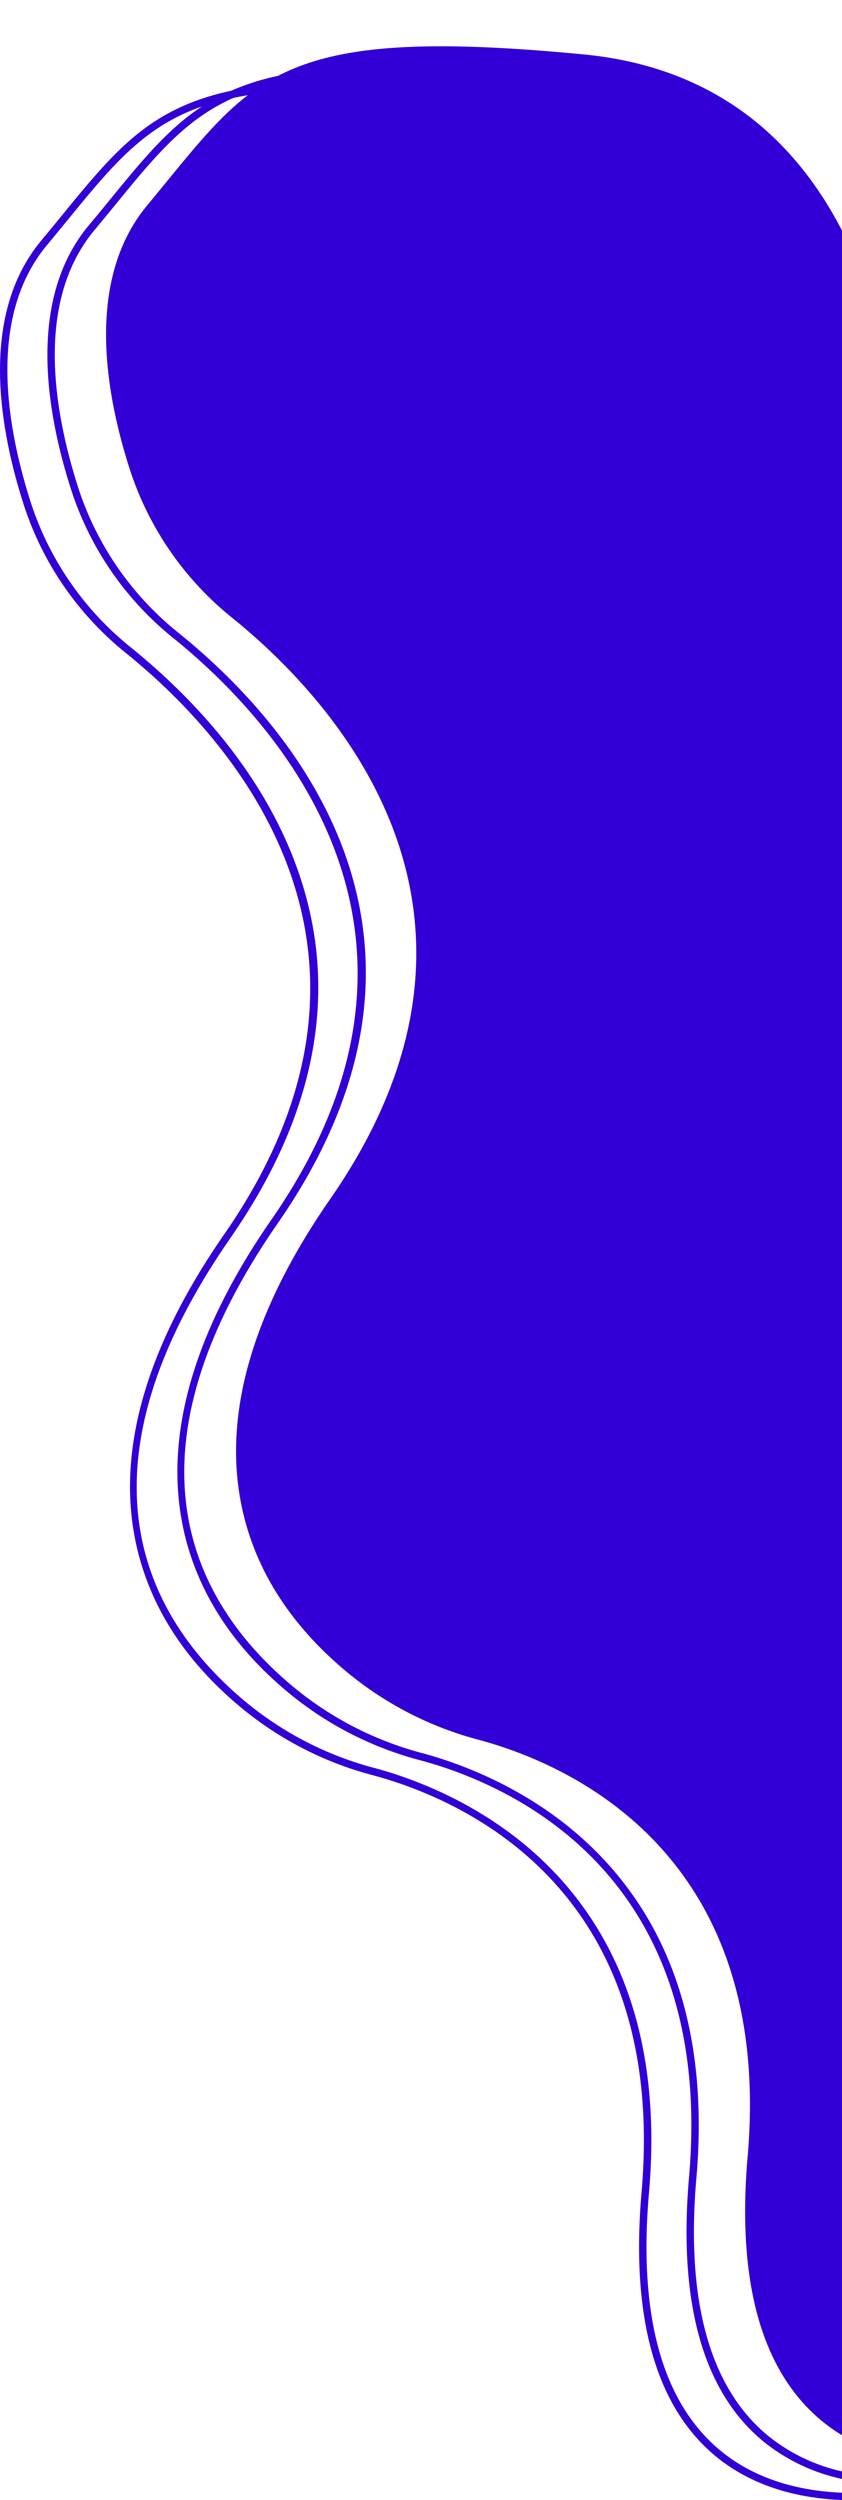 <svg id="Capa_1" data-name="Capa 1" xmlns="http://www.w3.org/2000/svg" viewBox="0 0 342.16 1015.82"><defs><style>.cls-1{fill:#3200d7;}</style></defs><title>DERECHA3sinborde</title><path class="cls-1" d="M342.17,1012.84c-15.8-.64-34.33-4.64-49.44-17.13-23.6-19.53-33.37-54.77-29-104.75,4.75-54.64-8.23-98.49-38.59-130.34-25.2-26.44-56.45-37.8-72.83-42.21A136.8,136.8,0,0,1,101,692.46c-40.43-33-74.52-92.55-7.37-189.42,35.77-51.59,44.71-102.61,26.6-151.65C105.4,311.16,75.53,281.14,53.1,263a124.89,124.89,0,0,1-40.82-59.56c-10-31.58-17-75.23,6.8-103.83,2.94-3.54,5.72-6.94,8.39-10.2,17.6-21.54,30.32-37.1,52.77-45.51l1.83-.65C68.22,52.35,57.76,65.14,44.41,81.47,41.75,84.72,39,88.12,36,91.66,11.38,121.29,18.43,166,28.69,198.3a127.78,127.78,0,0,0,41.78,61c39.26,31.67,121.74,118,40,236C79.23,540.3,67,581.82,74,618.65c5.11,26.66,20,50.24,44.36,70.06a139.63,139.63,0,0,0,52.37,26.52C207.18,725,290.71,761.17,280,884.62c-4.44,51,5.69,87.13,30.11,107.32a76.37,76.37,0,0,0,32.08,15.32v-3.07A73.25,73.25,0,0,1,312,989.62c-23.59-19.53-33.36-54.77-29-104.74,4.74-54.64-8.24-98.49-38.59-130.34-25.21-26.45-56.45-37.79-72.83-42.21a136.77,136.77,0,0,1-51.26-26c-40.42-33-74.52-92.55-7.36-189.42,35.76-51.59,44.71-102.61,26.59-151.65C124.66,305.08,94.8,275.06,72.36,257A125,125,0,0,1,31.54,197.4c-10-31.58-17-75.23,6.8-103.83,2.95-3.54,5.73-6.94,8.39-10.2,16.34-20,28.47-34.83,48.09-43.58q2.84-.6,5.87-1.1C89.3,47.42,79.87,59,68.24,73.18c-2.66,3.25-5.43,6.65-8.37,10.19C35.21,113,42.26,157.72,52.52,190a128,128,0,0,0,41.79,61c39.25,31.67,121.73,118.05,40,236C103.06,532,90.8,573.53,97.87,610.36c5.11,26.66,20,50.23,44.36,70.06a139.78,139.78,0,0,0,52.37,26.52c36.41,9.8,119.94,45.94,109.21,169.38-4.43,51,5.7,87.14,30.11,107.33a69.68,69.68,0,0,0,8.25,5.85V93.73C333.86,77.57,323.52,63.91,311.3,53c-19.82-17.65-44.63-28-73.74-30.85-67.38-6.53-101.22-3.4-124.54,8.66A99.32,99.32,0,0,0,93.85,36.9C60.77,44,46.74,61.13,25.15,87.55c-2.66,3.25-5.44,6.65-8.38,10.19C-7.88,127.37-.83,172.09,9.42,204.38a127.87,127.87,0,0,0,41.79,61c39.26,31.67,121.73,118.05,40,236C60,546.38,47.71,587.9,54.77,624.73c5.12,26.66,20,50.23,44.37,70.06a139.66,139.66,0,0,0,52.36,26.52c36.41,9.81,119.94,45.94,109.21,169.39-4.43,51,5.7,87.13,30.11,107.32,15.73,13,35,17.15,51.35,17.8Z"/></svg>